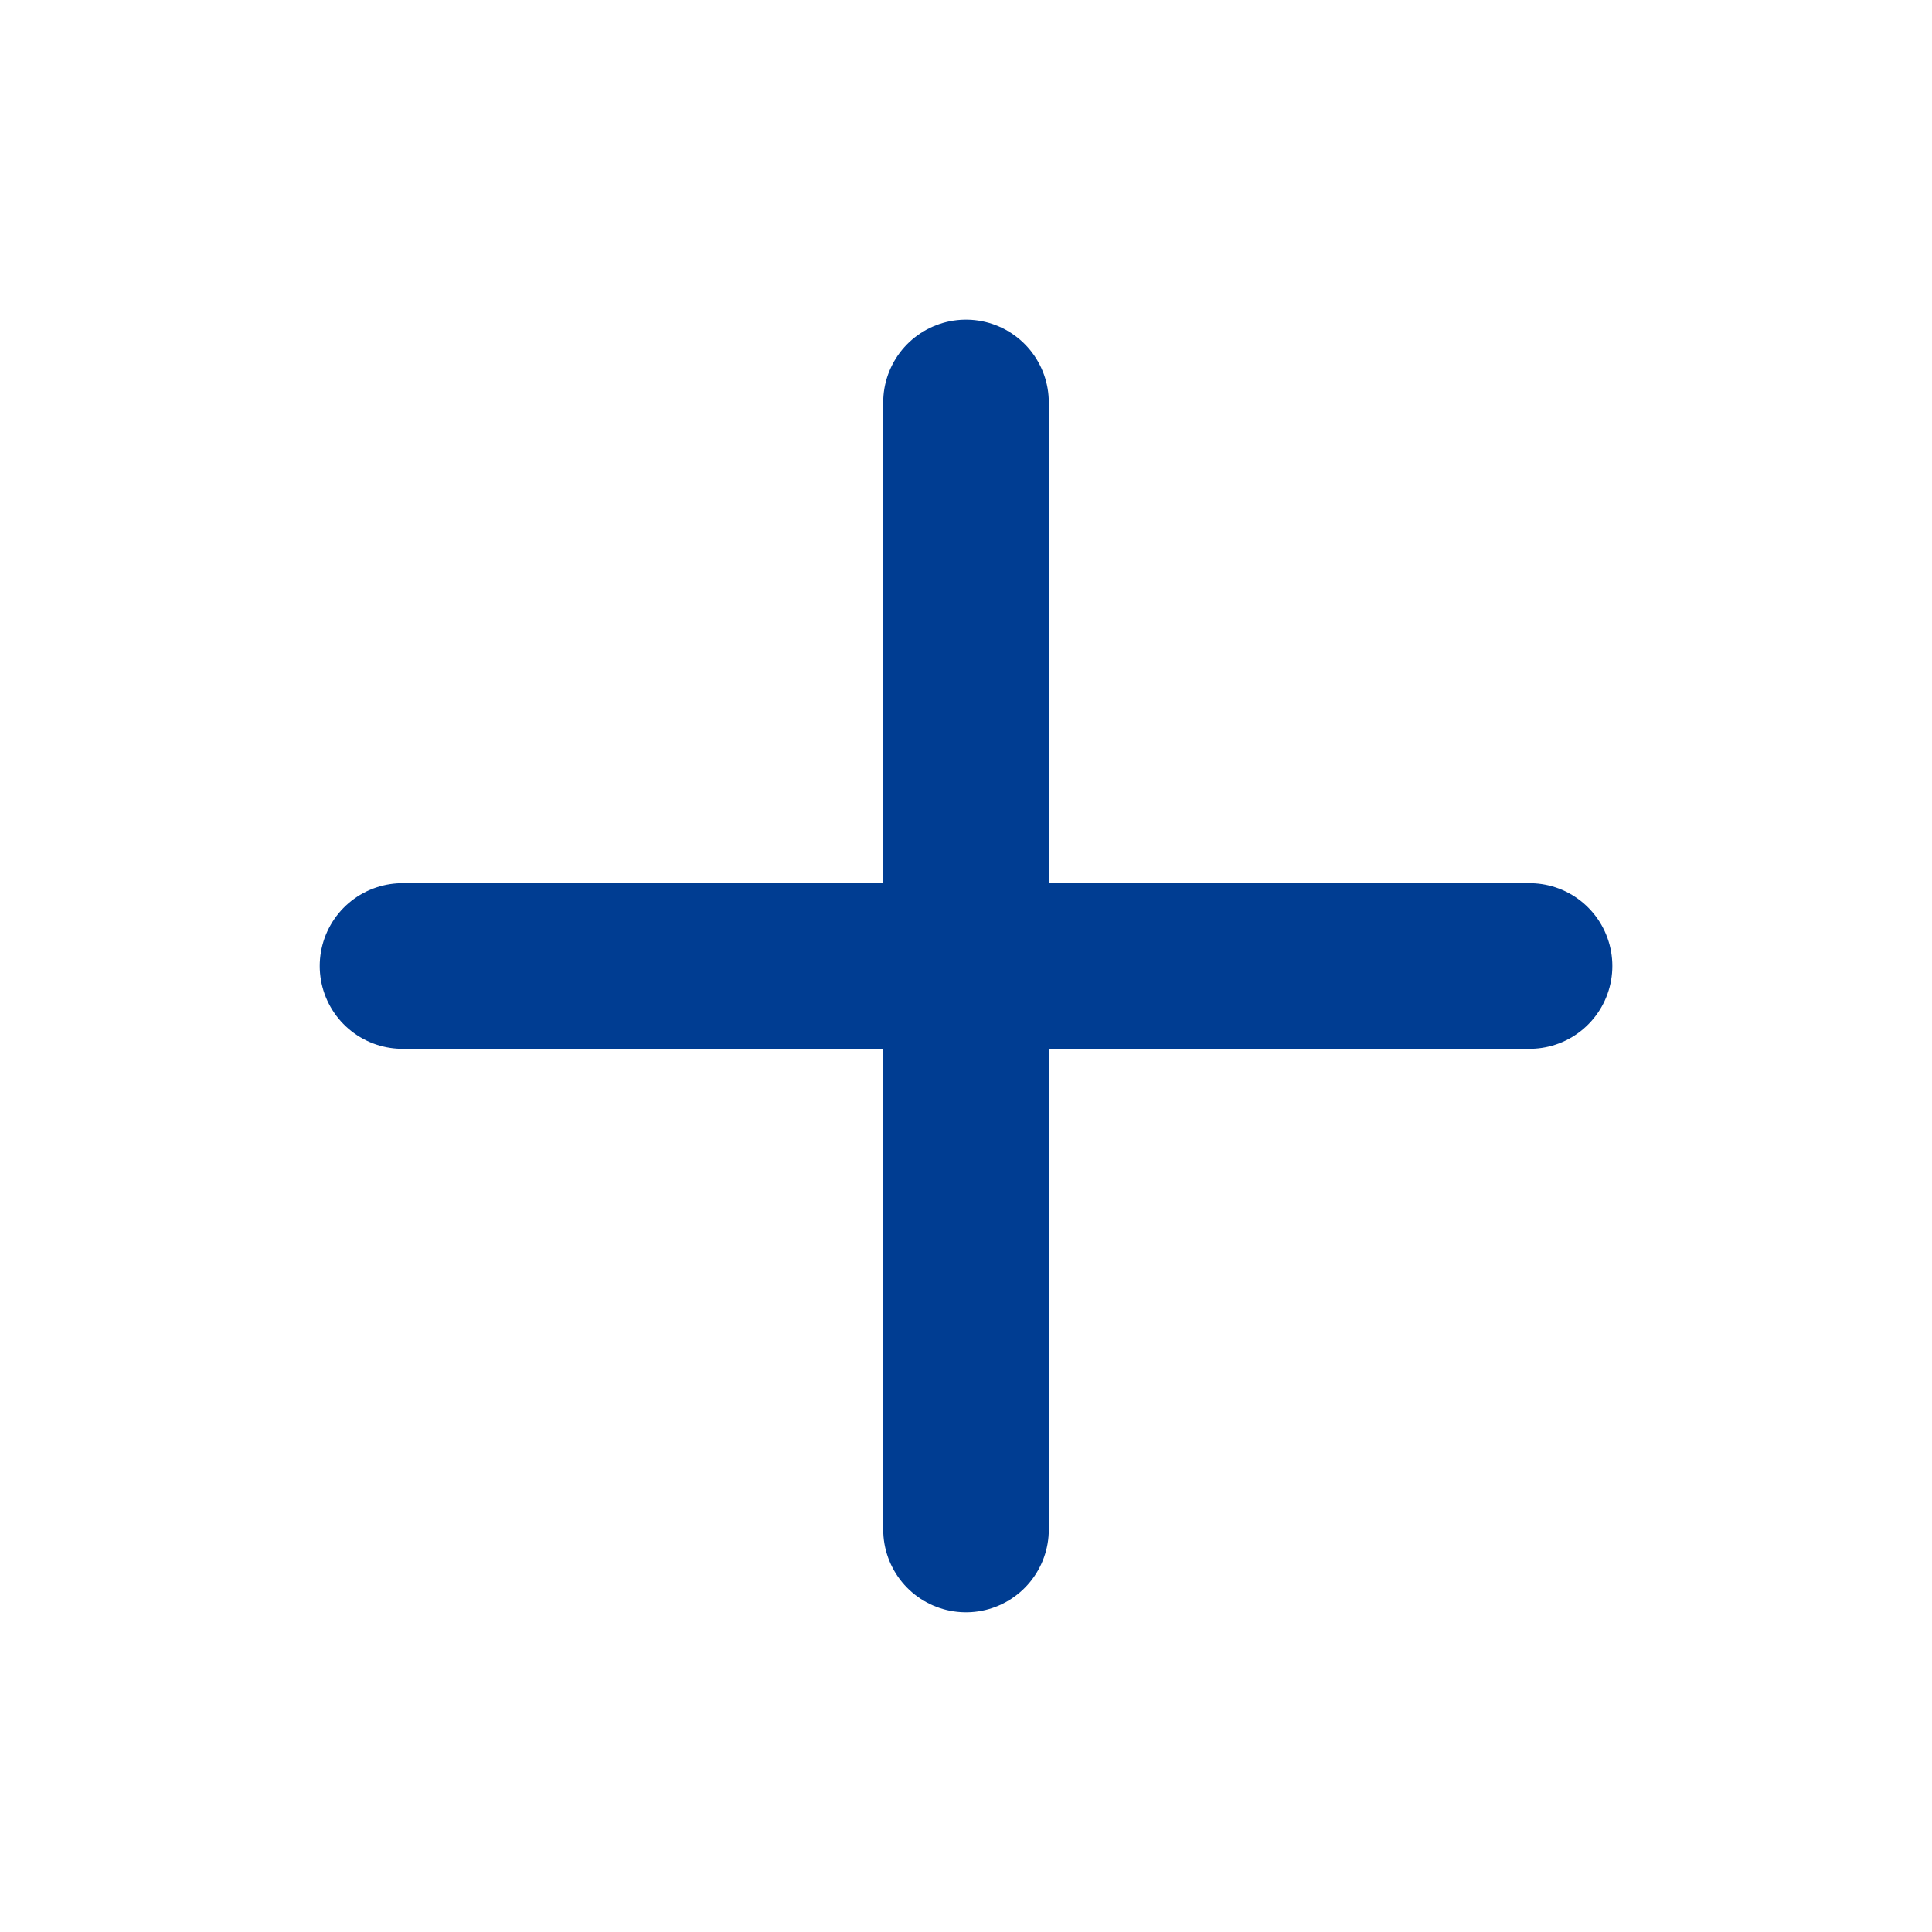 <svg width="35" height="35" viewBox="0 0 35 35" fill="none" xmlns="http://www.w3.org/2000/svg">
<path d="M17.5 7.291V27.708" stroke="#003D92" stroke-width="3" stroke-linecap="round" stroke-linejoin="round"/>
<path d="M7.292 17.5H27.709" stroke="#003D92" stroke-width="3" stroke-linecap="round" stroke-linejoin="round"/>
</svg>
